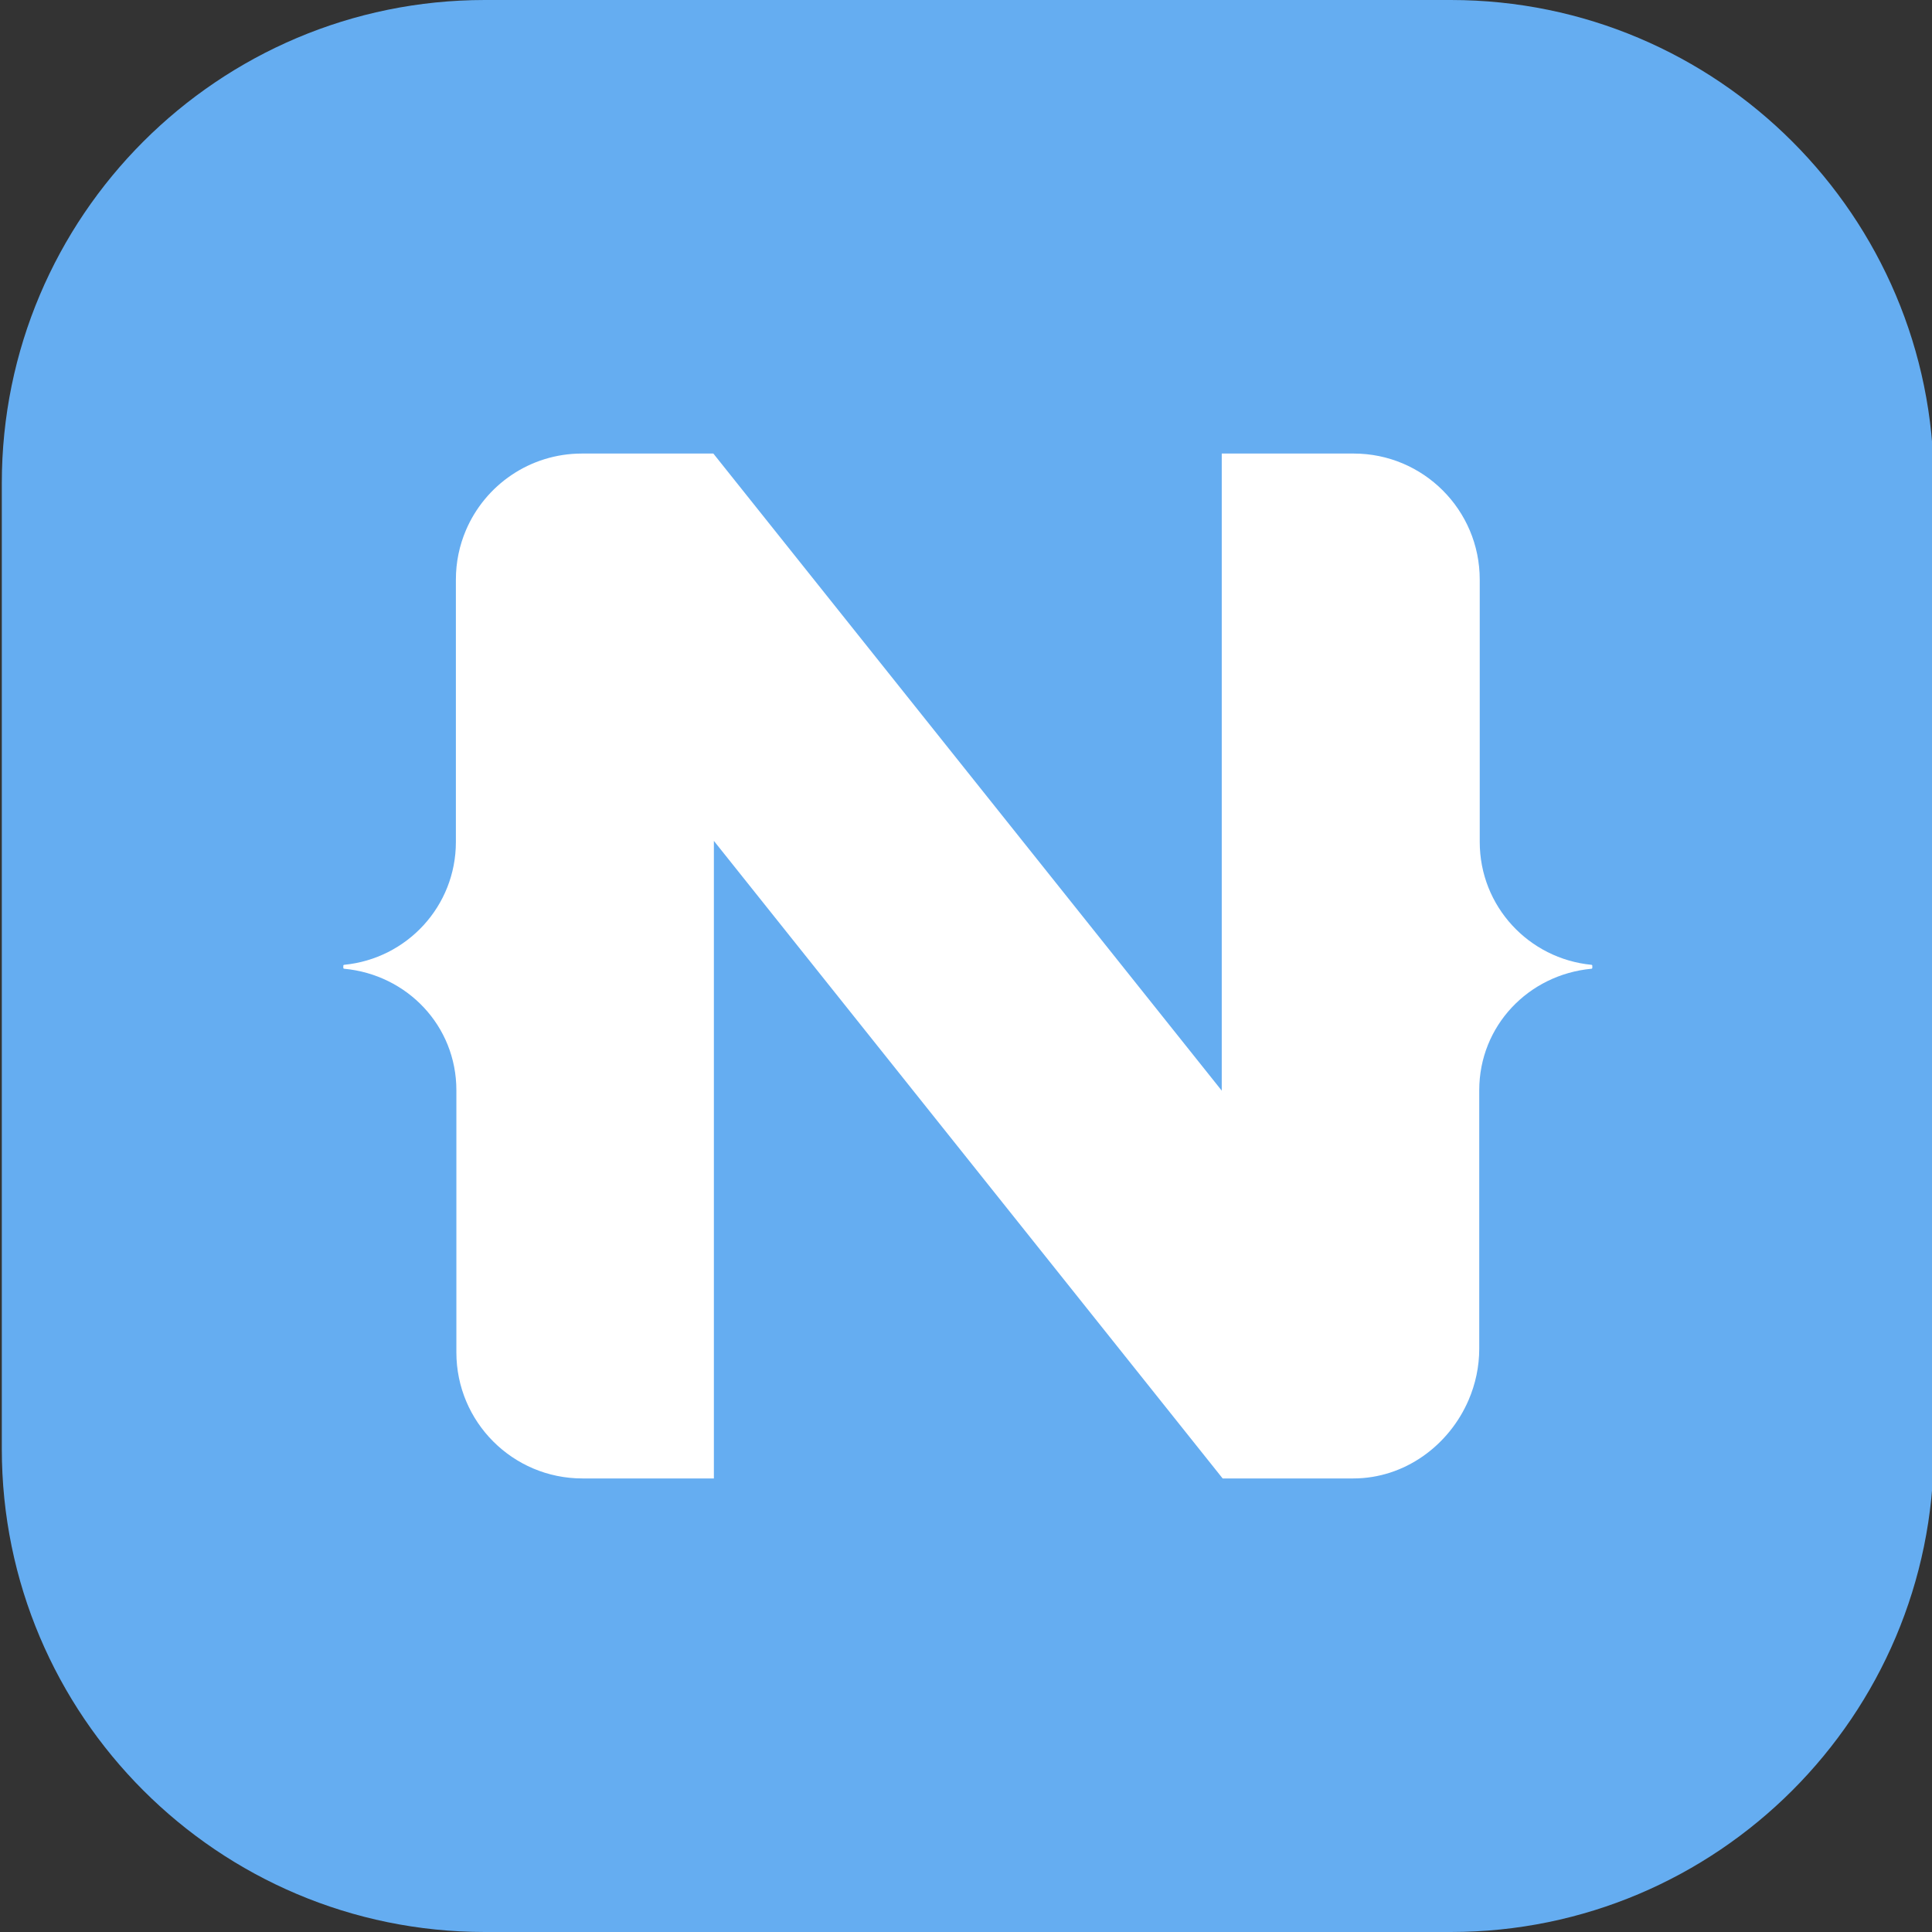 <?xml version="1.0" encoding="UTF-8" standalone="no"?><!DOCTYPE svg PUBLIC "-//W3C//DTD SVG 1.1//EN" "http://www.w3.org/Graphics/SVG/1.1/DTD/svg11.dtd"><svg width="100%" height="100%" viewBox="0 0 1024 1024" version="1.1" xmlns="http://www.w3.org/2000/svg" xmlns:xlink="http://www.w3.org/1999/xlink" xml:space="preserve" xmlns:serif="http://www.serif.com/" style="fill-rule:evenodd;clip-rule:evenodd;stroke-linejoin:round;stroke-miterlimit:2;"><rect x="0" y="0" width="1024" height="1024" fill="#333333" stroke="none"/><path id="NativeScript-Logo-Rounded" serif:id="NativeScript Logo Rounded" d="M1024.96,256c-0,-141.29 -114.71,-256 -256,-256l-512,0c-141.29,0 -256,114.71 -256,256l-0,512c-0,141.29 114.71,256 256,256l512,0c141.29,0 256,-114.71 256,-256l-0,-512Z" style="fill:none;"/><clipPath id="_clip1"><path d="M1024.96,256c-0,-141.29 -114.71,-256 -256,-256l-512,0c-141.29,0 -256,114.71 -256,256l-0,512c-0,141.29 114.71,256 256,256l512,0c141.29,0 256,-114.71 256,-256l-0,-512Z"/></clipPath><g clip-path="url(#_clip1)"><g id="Background"><rect x="0.96" y="0" width="1024" height="1024" style="fill:#65adf1;"/></g><g id="NativeScript-Logo" serif:id="NativeScript Logo"><path d="M843.96,511.865l-0,1.099c-0,0.255 -0.195,0.467 -0.451,0.491c-33.364,3.124 -59.479,30.233 -59.479,64.409l-0,136.942c-0,9.568 -2.01,18.799 -5.64,27.228c-10.35,24.072 -33.84,41.572 -61.16,41.572l-69.2,-0l-0.48,-0.601l-269.18,-337.321l-0,337.922l-69.68,-0c-36.893,-0 -66.8,-29.909 -66.8,-66.8l-0,-138.942c-0,-34.174 -26.115,-61.285 -59.479,-64.409c-0.256,-0.024 -0.451,-0.236 -0.451,-0.491l-0,-1.1c-0,-0.255 0.194,-0.466 0.449,-0.492c33.245,-3.236 59.221,-31.02 59.221,-65.116l-0,-139.061c-0,-9.29 1.9,-18.149 5.33,-26.181c10.18,-23.879 33.87,-40.62 61.47,-40.62l69.66,0l0.28,0.35l269.18,337.331l-0,-337.681l69.94,0c36.893,0 66.8,29.908 66.8,66.801l-0,139.061c-0,34.095 25.976,61.879 59.222,65.116c0.254,0.025 0.448,0.237 0.448,0.492" style="fill:#fff;fill-rule:nonzero;"/></g></g></svg>